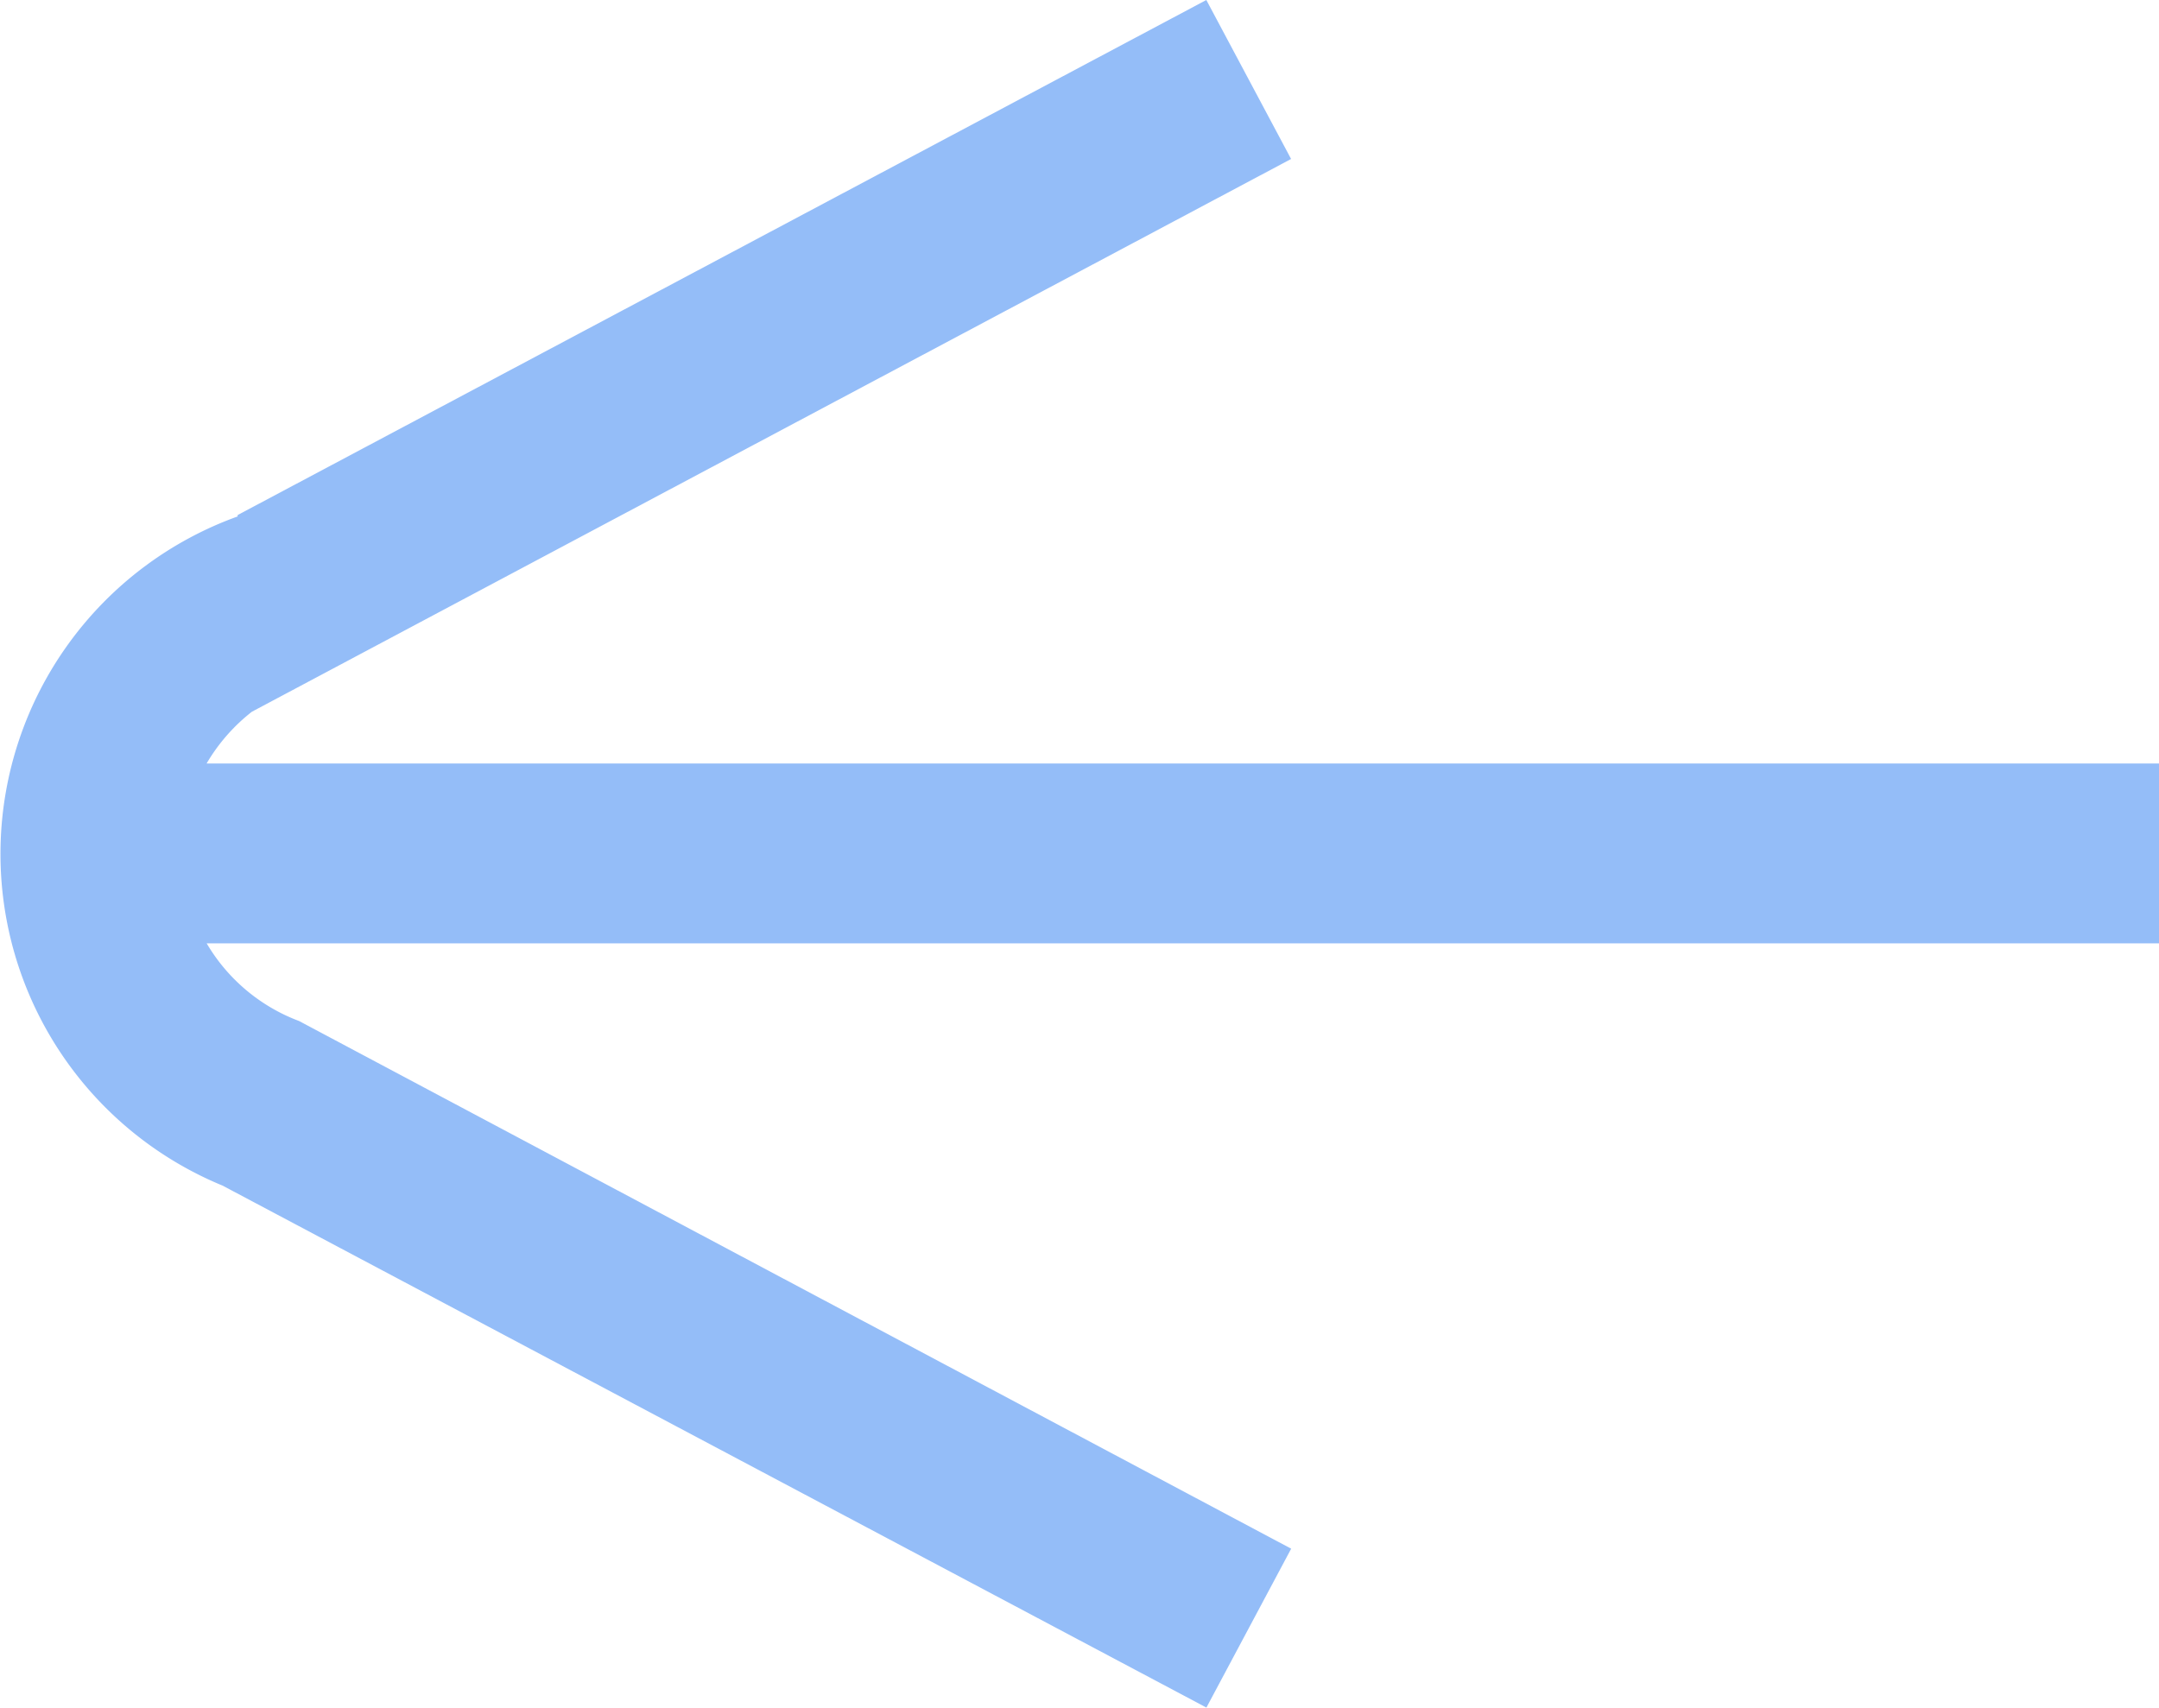 <svg xmlns="http://www.w3.org/2000/svg" width="24.632" height="19.484" viewBox="0 0 24.632 19.484"><g transform="translate(-51.161 -85)"><path d="M33.632,20.222H11.357a2.089,2.089,0,0,1,.517-.591L23.73,13.324l-.967-1.814L11.711,17.387l0,.016a4.093,4.093,0,0,0-.172,7.635l11.225,5.956.967-1.813L12.412,23.16a2.062,2.062,0,0,1-1.054-.886H33.632Z" transform="translate(42.161 73.49)" fill="#94bdf8"/></g></svg>